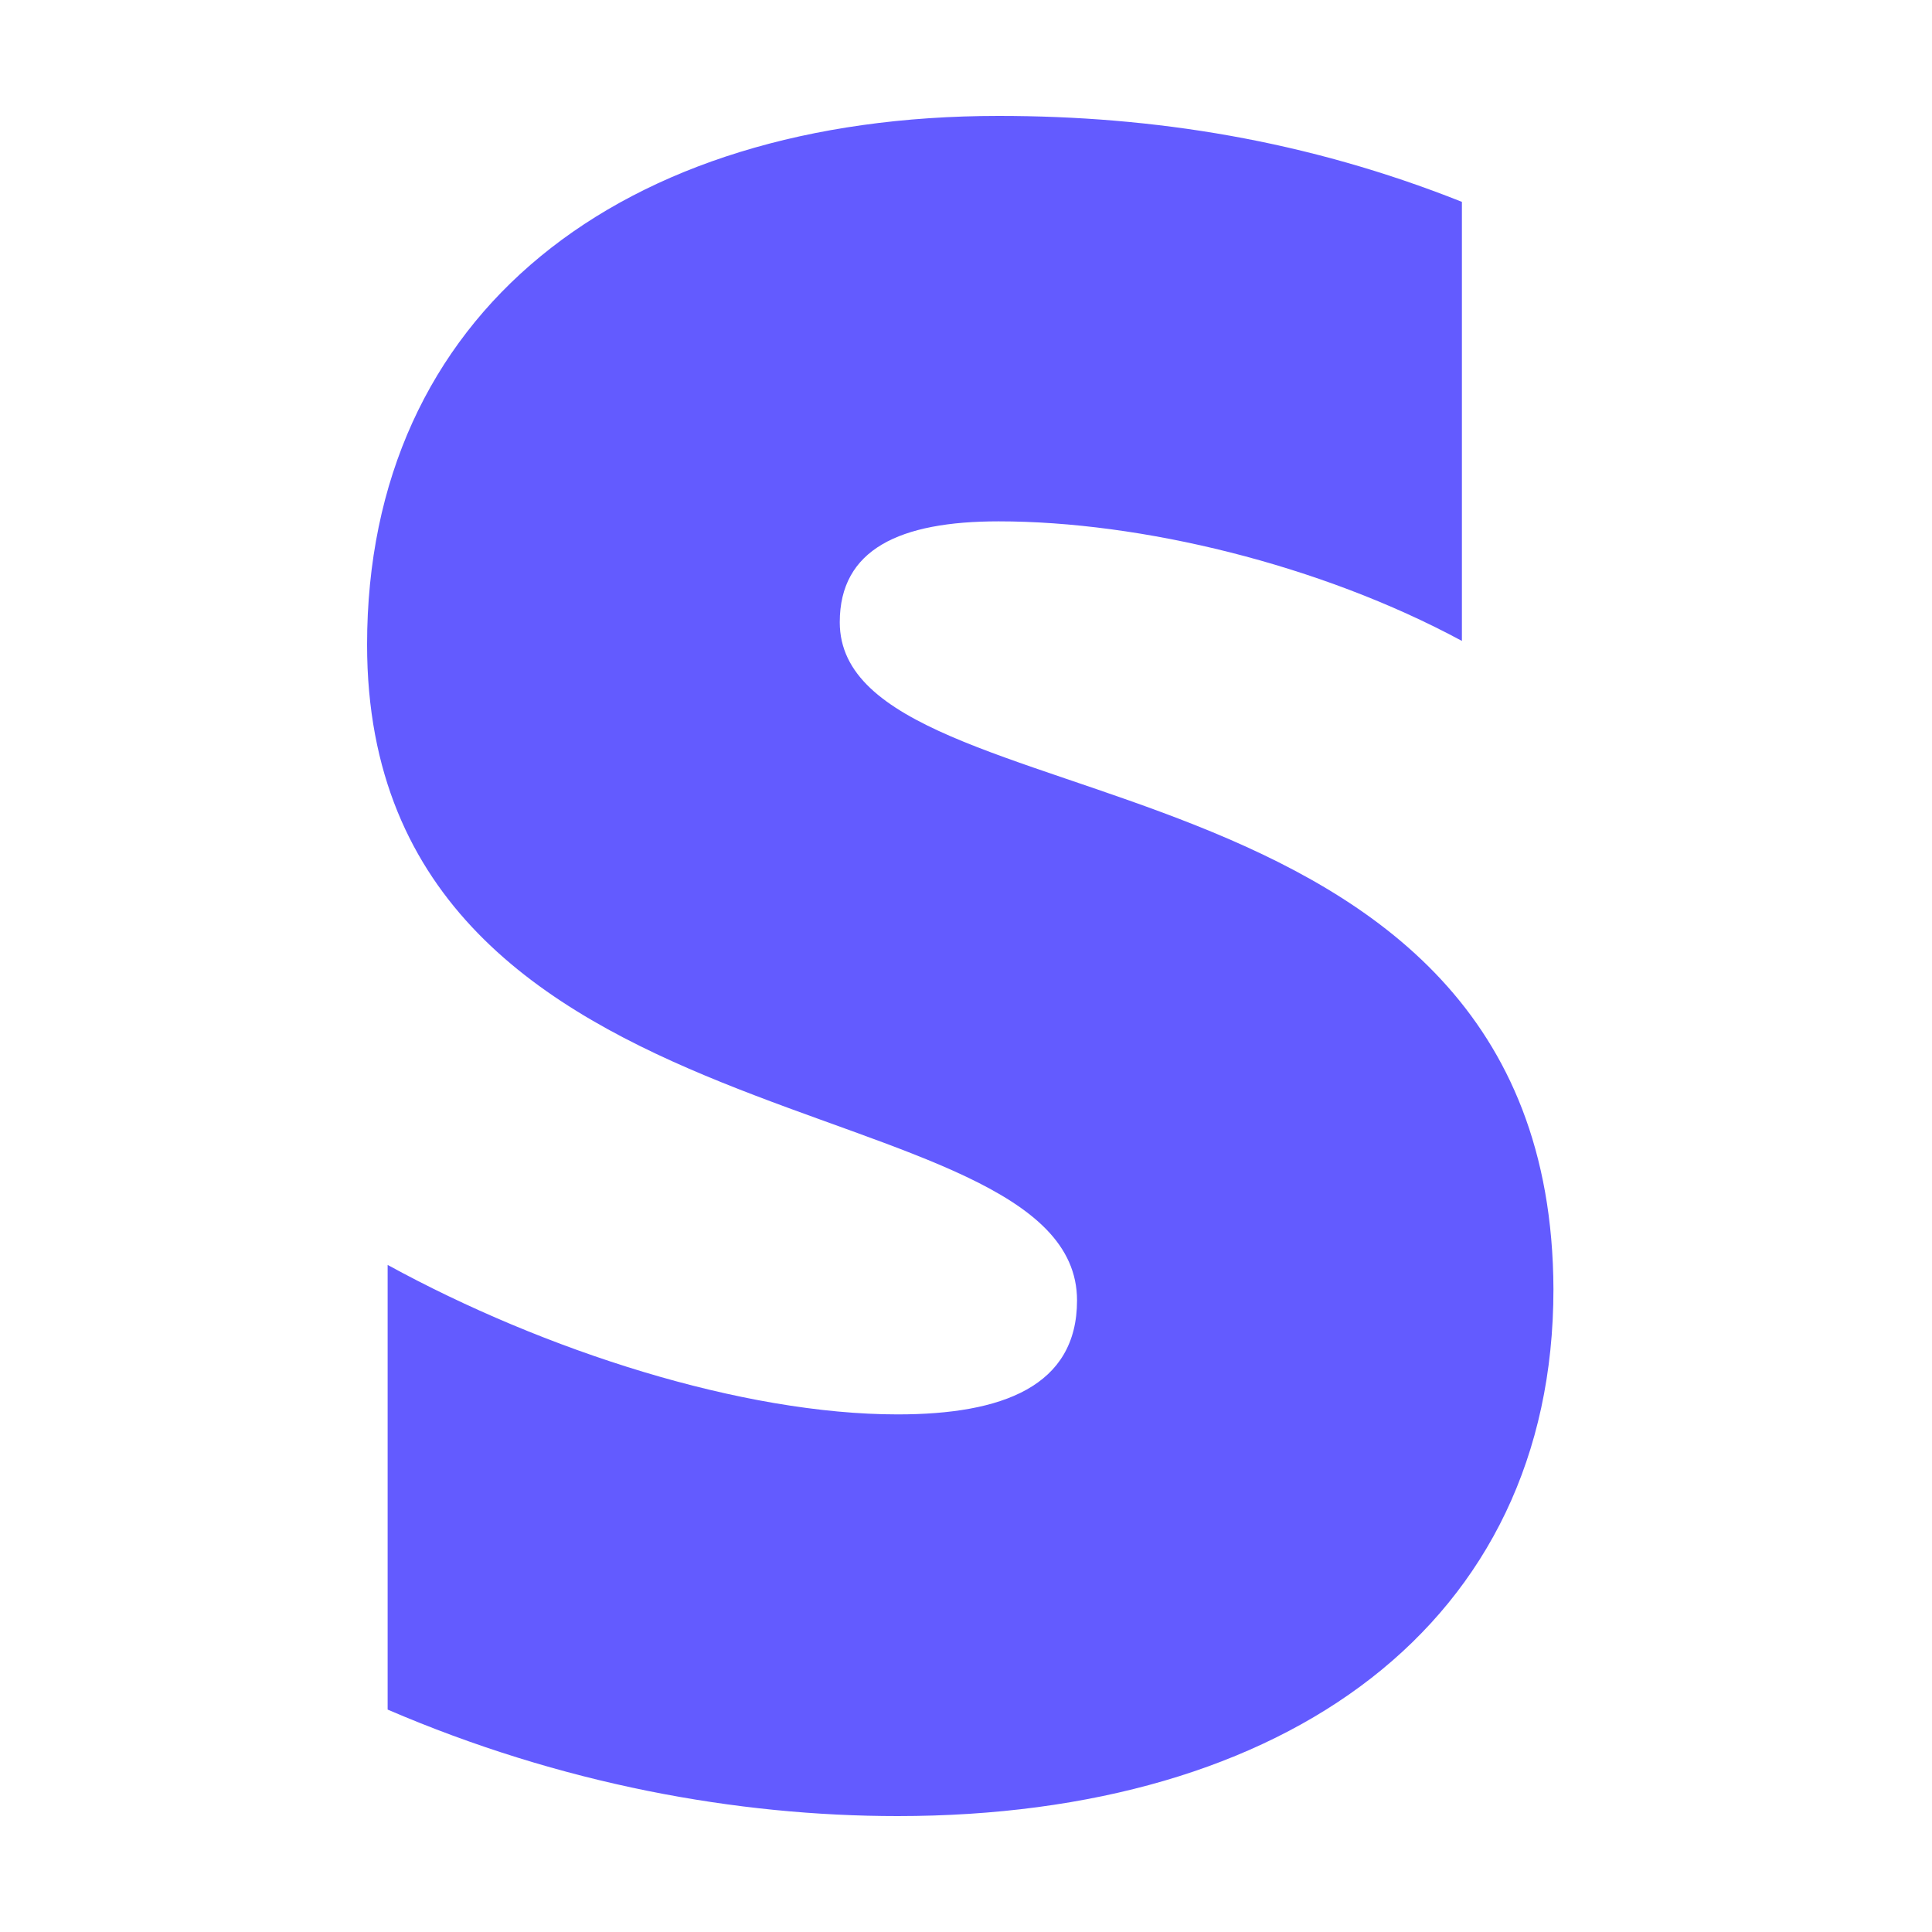 <svg width="100" height="100" viewBox="0 0 100 100" fill="none" xmlns="http://www.w3.org/2000/svg">
<path fill-rule="evenodd" clip-rule="evenodd" d="M43.466 32.207C43.466 28.435 46.56 26.985 51.686 26.985C59.035 26.985 68.319 29.209 75.668 33.174V10.448C67.642 7.257 59.712 6 51.686 6C32.055 6 19 16.251 19 33.367C19 60.057 55.747 55.802 55.747 67.31C55.747 71.758 51.879 73.209 46.464 73.209C38.437 73.209 28.187 69.921 20.064 65.472V88.488C29.057 92.356 38.147 94 46.464 94C66.578 94 80.406 84.04 80.406 66.73C80.31 37.912 43.466 43.037 43.466 32.207Z" fill="#635BFF"/>
</svg>
